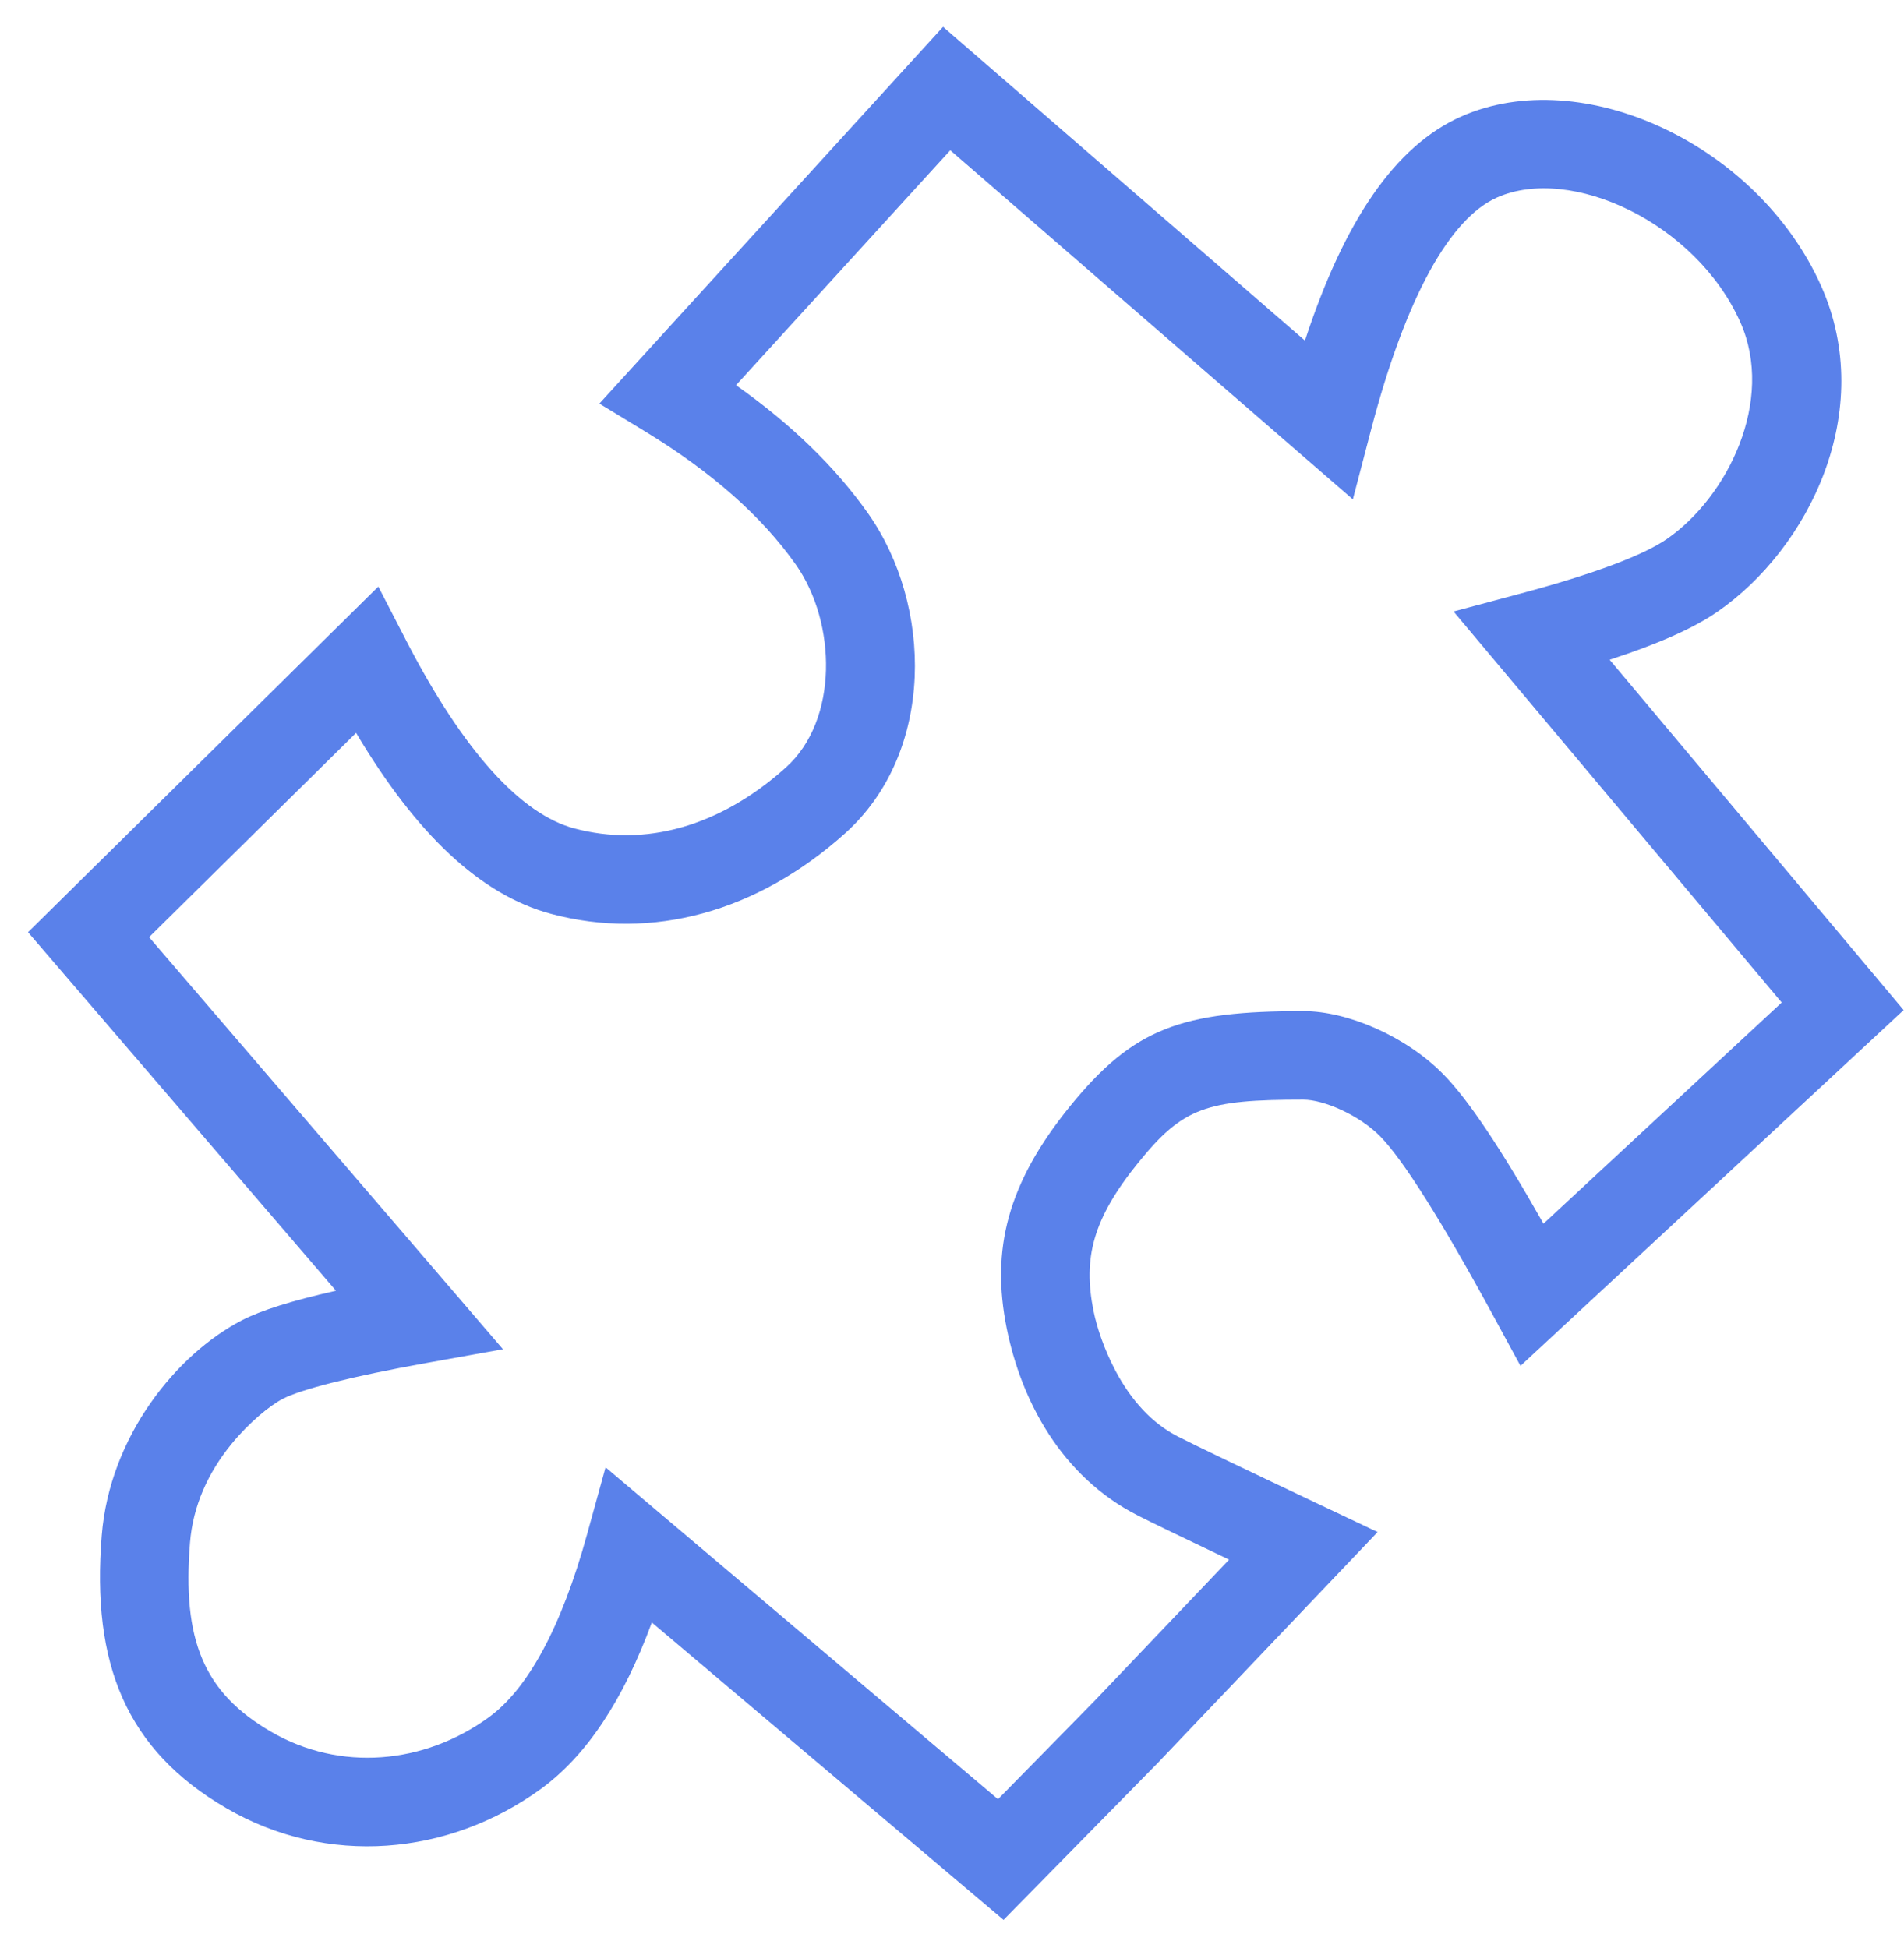 <svg xmlns="http://www.w3.org/2000/svg" xmlns:xlink="http://www.w3.org/1999/xlink" width="43" height="44" version="1.1" viewBox="0 0 43 44"><title>Line 3</title><desc>Created with Sketch.</desc><g id="step_3" fill="none" fill-rule="evenodd" stroke="none" stroke-width="1" transform="translate(-738, -332)"><g id="white-bg" fill="#5A81EA" fill-rule="nonzero" transform="translate(330, 102)"><g id="right" transform="translate(405, 230)"><g id="LINE-2"><g id="plugin" transform="translate(3, 0)"><path id="Line-3" d="M3.367,21.167 L11.359,30.474 L9.639,30.783 C7.915,31.093 6.799,31.38 6.382,31.596 C6.092,31.747 5.617,32.137 5.227,32.615 C4.693,33.27 4.357,34.019 4.291,34.842 C4.114,37.036 4.594,38.226 6.121,39.113 C7.682,40.02 9.574,39.849 11.034,38.791 C11.908,38.158 12.672,36.783 13.26,34.649 L13.676,33.141 L22.539,40.637 L24.711,38.425 L27.758,35.226 C26.681,34.713 25.996,34.382 25.695,34.228 C23.971,33.35 23.063,31.639 22.734,29.995 C22.38,28.224 22.748,26.733 24.161,24.991 C25.606,23.209 26.695,22.837 29.434,22.837 C30.436,22.837 31.753,23.404 32.6,24.267 C33.162,24.839 33.902,25.95 34.858,27.638 L40.238,22.643 L32.827,13.811 L34.344,13.405 C36.002,12.962 37.117,12.538 37.643,12.175 C39.018,11.226 40.09,9.046 39.304,7.279 C38.305,5.034 35.477,3.721 33.811,4.46 C32.762,4.925 31.759,6.666 30.96,9.722 L30.553,11.279 L21.461,3.394 L16.622,8.7 C17.868,9.581 18.864,10.545 19.606,11.598 C21.061,13.662 21.127,16.988 19.087,18.82 C17.1,20.604 14.724,21.249 12.452,20.642 C10.849,20.215 9.4,18.837 8.042,16.553 L3.367,21.167 Z M0.633,21.055 L8.544,13.248 L9.167,14.456 C10.478,16.996 11.777,18.392 12.968,18.71 C14.564,19.136 16.251,18.679 17.751,17.332 C18.939,16.265 18.896,14.061 17.972,12.751 C17.208,11.667 16.078,10.664 14.573,9.747 L13.536,9.116 L21.298,0.606 L29.471,7.693 C30.357,4.992 31.501,3.297 33,2.632 C35.734,1.419 39.707,3.263 41.132,6.466 C42.384,9.282 40.857,12.388 38.779,13.822 C38.239,14.194 37.435,14.549 36.352,14.901 L42.992,22.814 L34.339,30.85 L33.724,29.718 C32.548,27.553 31.676,26.181 31.173,25.668 C30.698,25.184 29.892,24.837 29.434,24.837 C27.24,24.837 26.715,25.016 25.714,26.251 C24.676,27.53 24.458,28.415 24.695,29.603 C24.77,29.977 24.938,30.481 25.193,30.962 C25.55,31.634 26.018,32.148 26.603,32.446 C26.982,32.64 28.075,33.164 29.862,34.011 L31.112,34.603 L30.159,35.604 L26.149,39.816 L22.664,43.363 L14.721,36.645 C14.075,38.398 13.248,39.656 12.208,40.41 C10.13,41.916 7.39,42.163 5.116,40.842 C2.848,39.524 2.064,37.582 2.297,34.682 C2.477,32.438 3.99,30.584 5.461,29.821 C5.899,29.594 6.599,29.376 7.588,29.153 L0.633,21.055 Z"/></g></g></g></g></g></svg>